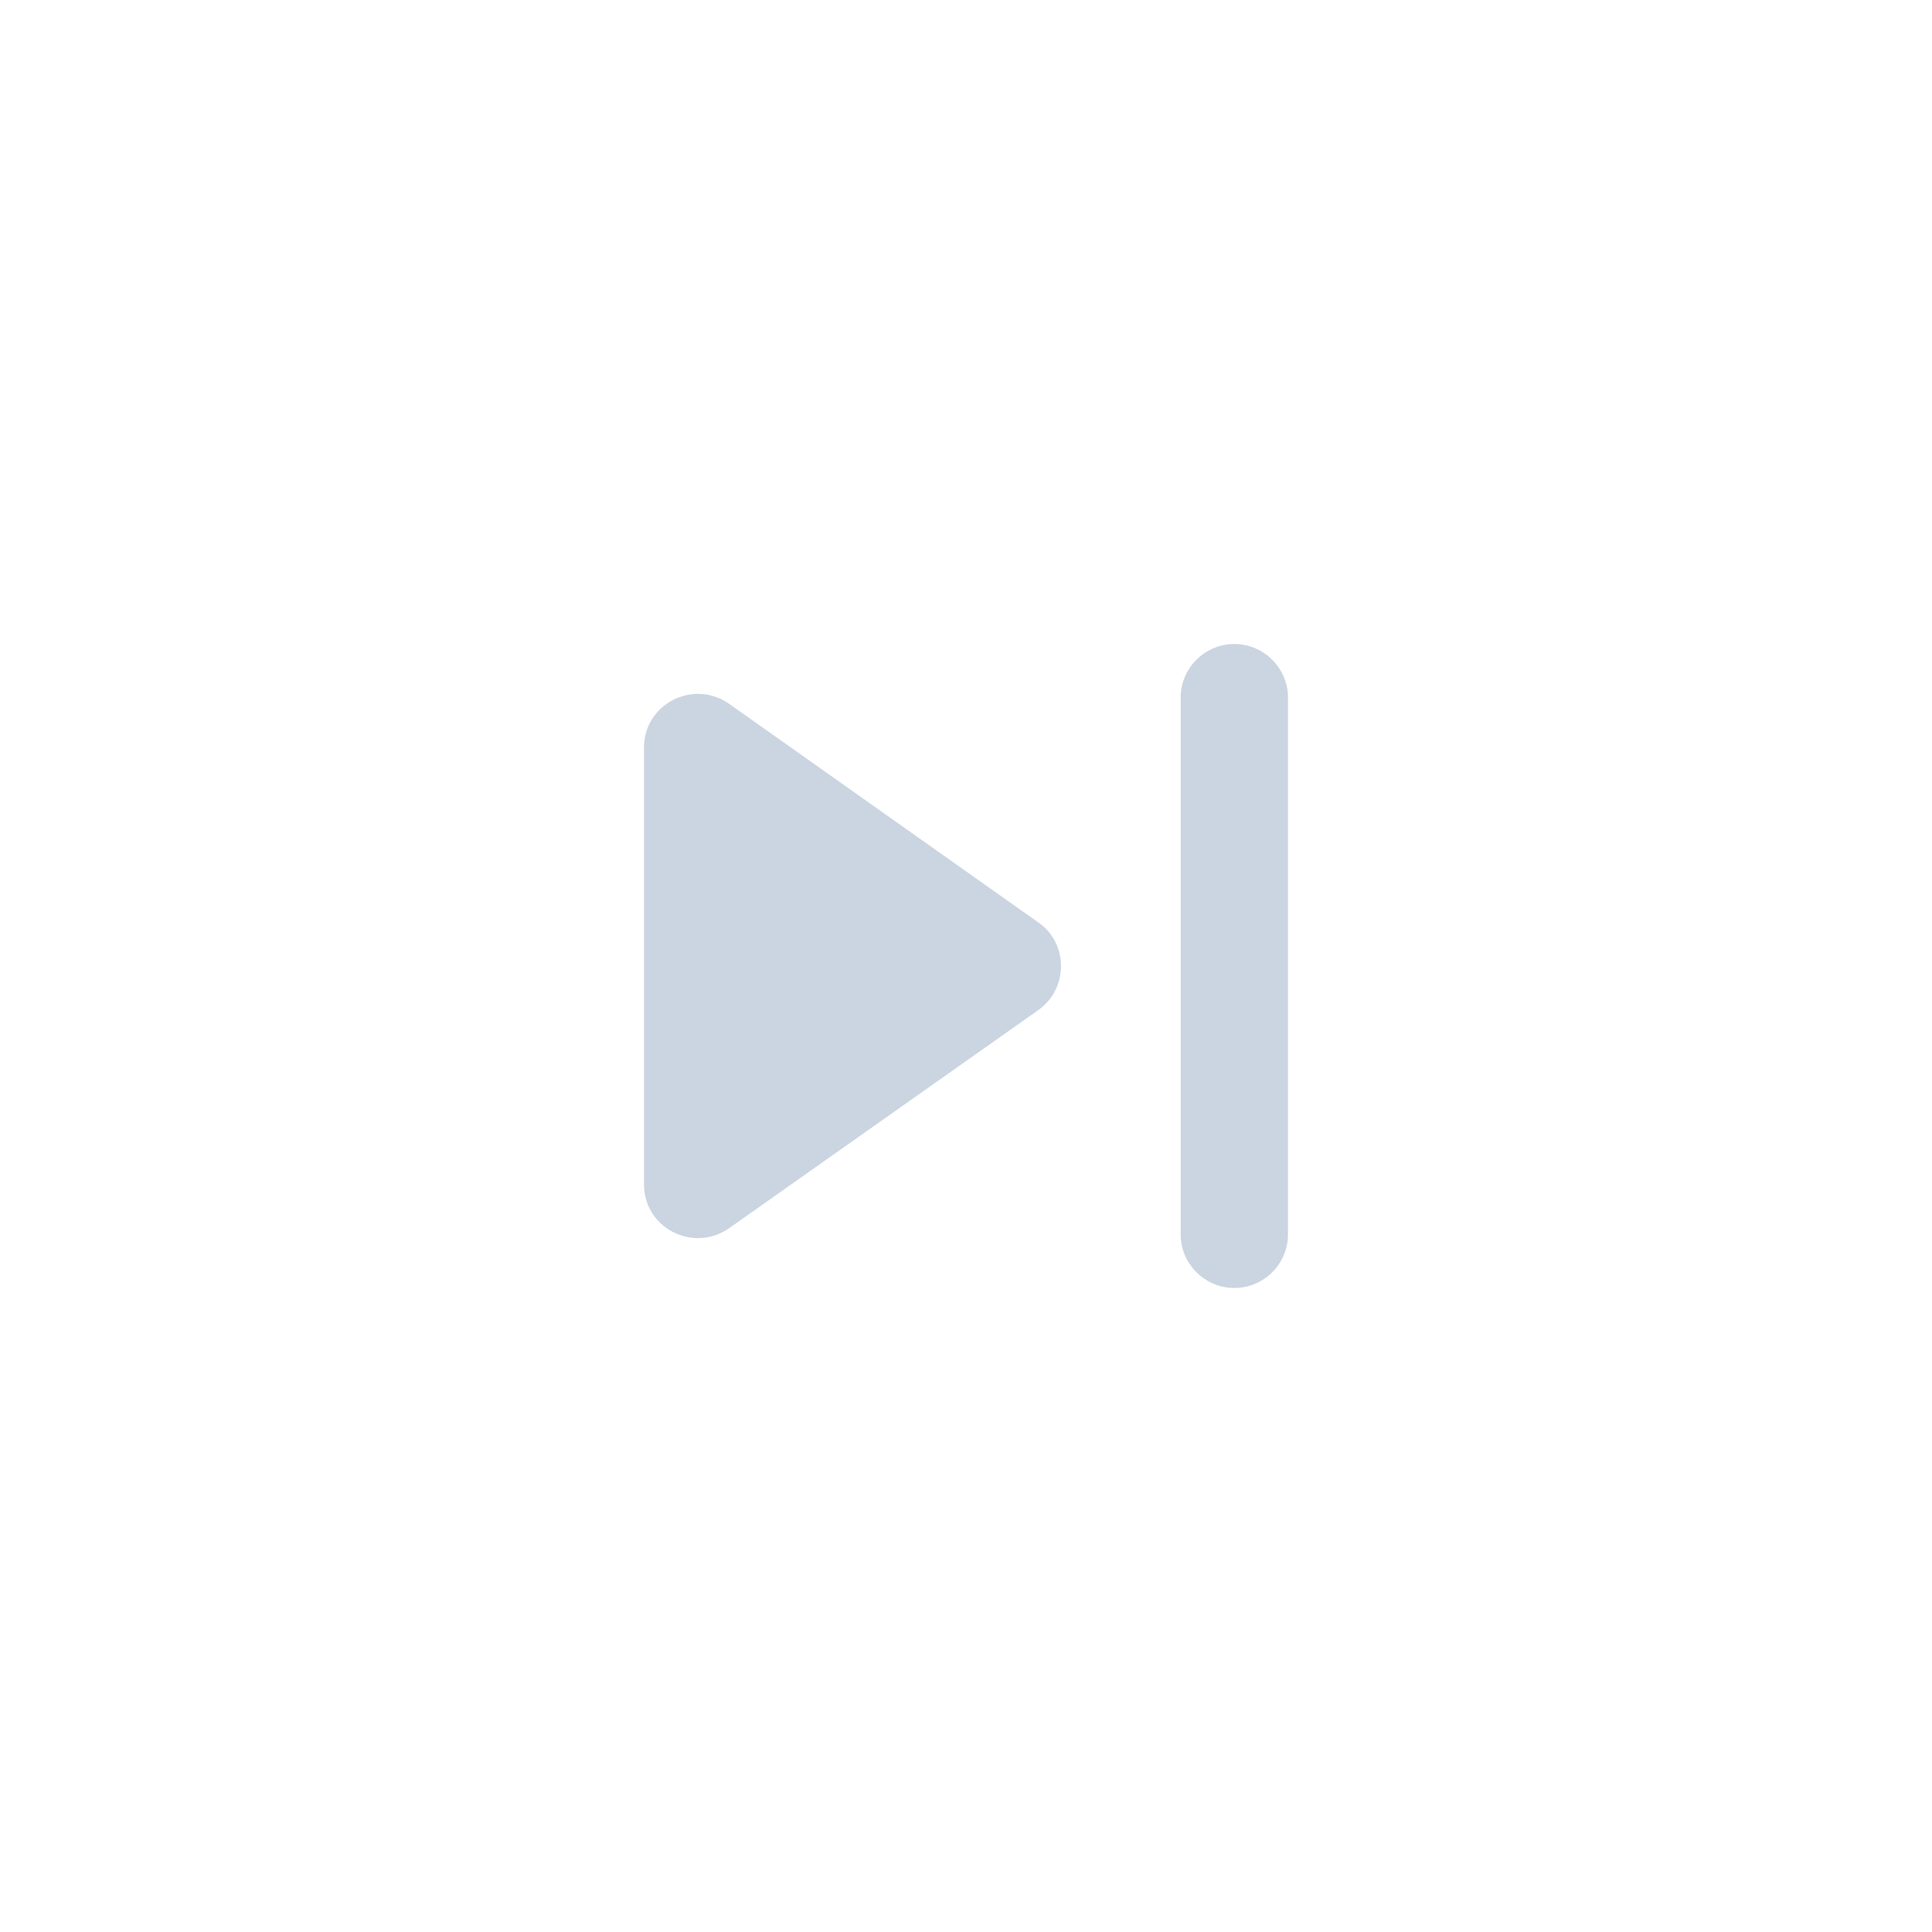 <svg width="48" height="48" viewBox="0 0 48 48" fill="none" xmlns="http://www.w3.org/2000/svg">
<path d="M18.107 30.52L25.8 25.093C26.547 24.56 26.547 23.44 25.8 22.92L18.107 17.48C17.213 16.867 16 17.493 16 18.573V29.427C16 30.507 17.213 31.133 18.107 30.52ZM29.333 17.333V30.667C29.333 31.4 29.933 32 30.667 32C31.4 32 32 31.4 32 30.667V17.333C32 16.6 31.4 16 30.667 16C29.933 16 29.333 16.6 29.333 17.333Z" fill="#CBD5E1"/>
</svg>

